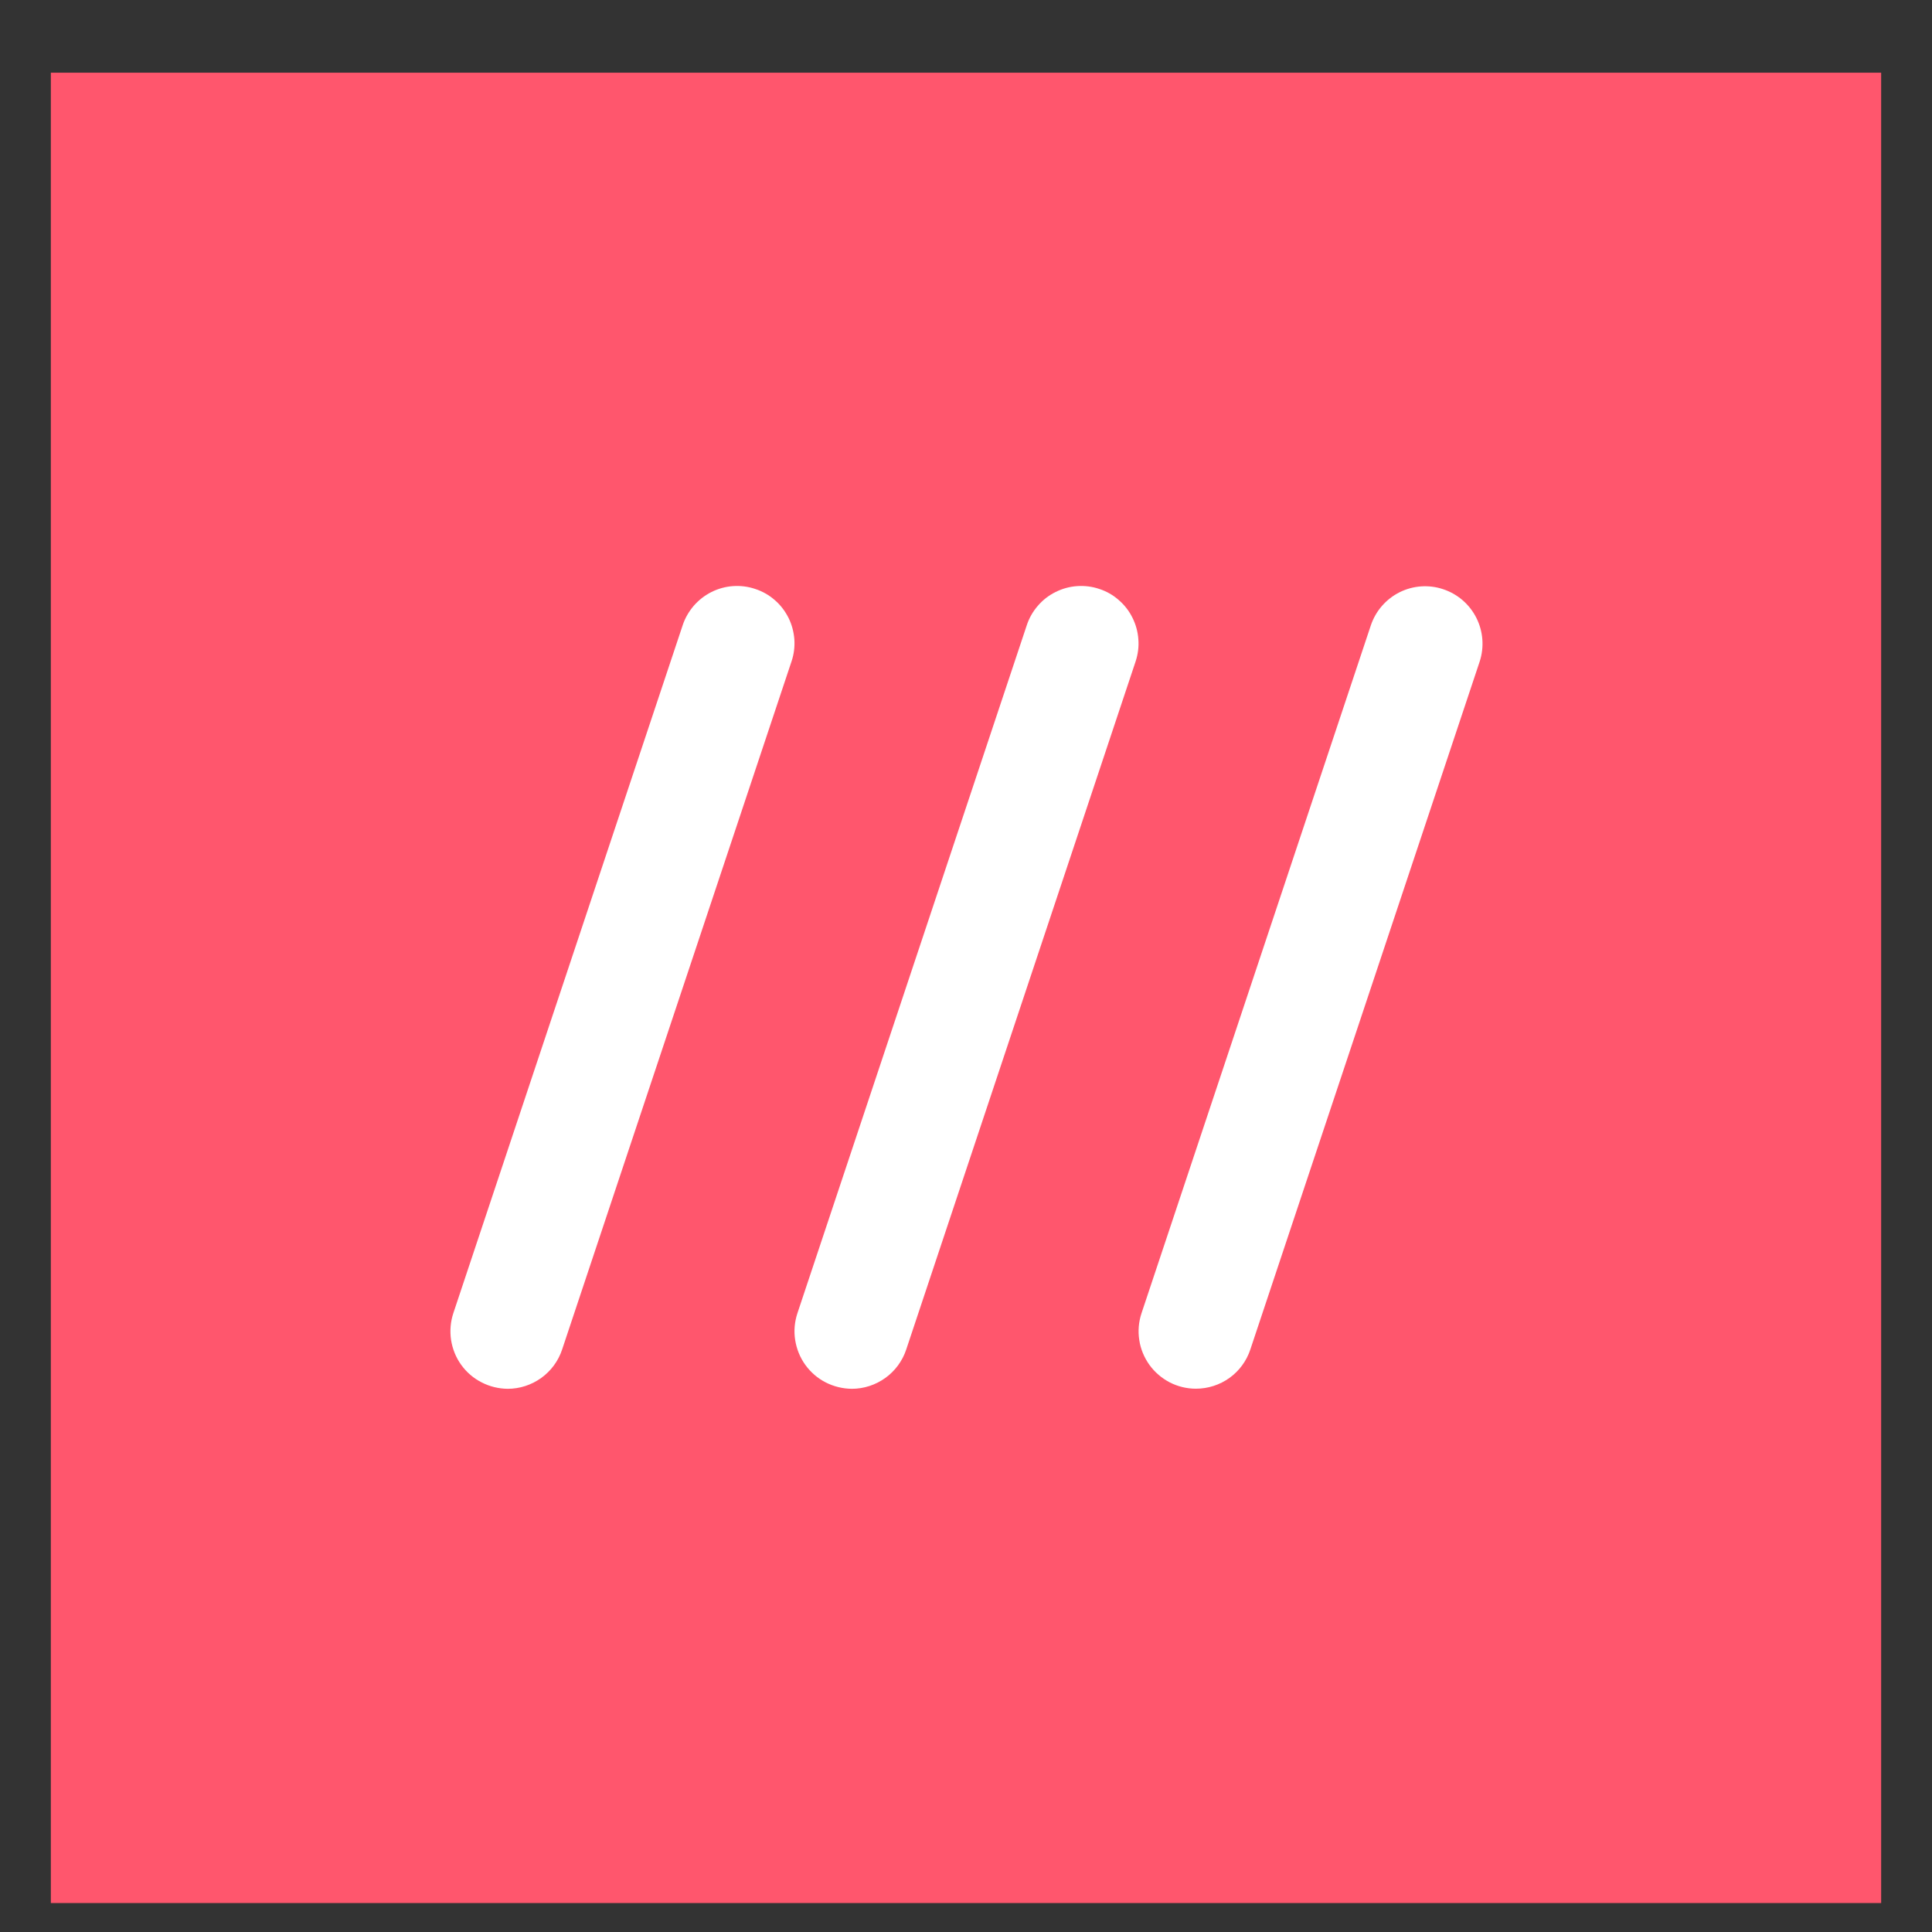 <svg width="19" height="19" viewBox="0 0 19 19" fill="none" xmlns="http://www.w3.org/2000/svg">
<rect x="0" y="0" width="19" height="19" fill="#333333" stroke="none"/>
<g clip-path="url(#clip0_2509_1730)">
<path d="M18.5 0.715H0.5V18.715H18.5V0.715Z" fill="#FF566D"/>
<path d="M8.377 13.658C8.288 13.657 8.2 13.636 8.12 13.595C8.041 13.555 7.972 13.495 7.92 13.423C7.868 13.351 7.834 13.267 7.82 13.178C7.806 13.09 7.814 13 7.842 12.915L10.098 6.148C10.121 6.078 10.158 6.013 10.207 5.957C10.255 5.901 10.314 5.855 10.381 5.822C10.447 5.789 10.519 5.769 10.593 5.764C10.667 5.759 10.741 5.768 10.811 5.792C10.882 5.815 10.947 5.852 11.002 5.901C11.058 5.949 11.104 6.008 11.137 6.075C11.17 6.141 11.19 6.213 11.195 6.287C11.201 6.361 11.191 6.435 11.168 6.505L8.912 13.272C8.875 13.384 8.803 13.482 8.707 13.551C8.611 13.62 8.496 13.658 8.377 13.658Z" fill="white"/>
<path d="M4.993 13.658C4.904 13.657 4.816 13.636 4.737 13.595C4.657 13.555 4.588 13.495 4.536 13.423C4.484 13.351 4.45 13.267 4.436 13.178C4.423 13.09 4.43 13 4.458 12.915L6.714 6.148C6.737 6.078 6.775 6.013 6.823 5.957C6.872 5.901 6.931 5.855 6.997 5.822C7.063 5.789 7.135 5.769 7.209 5.764C7.283 5.759 7.357 5.768 7.427 5.792C7.498 5.815 7.563 5.852 7.619 5.901C7.675 5.949 7.72 6.008 7.754 6.075C7.787 6.141 7.806 6.213 7.812 6.287C7.817 6.361 7.808 6.435 7.784 6.505L5.528 13.272C5.491 13.384 5.419 13.482 5.323 13.551C5.227 13.62 5.112 13.658 4.993 13.658Z" fill="white"/>
<path d="M11.761 13.657C11.672 13.657 11.584 13.636 11.504 13.595C11.425 13.554 11.356 13.495 11.304 13.423C11.252 13.35 11.217 13.267 11.204 13.178C11.19 13.09 11.198 13 11.226 12.915L13.482 6.148C13.53 6.007 13.631 5.891 13.765 5.824C13.898 5.758 14.053 5.747 14.194 5.795C14.335 5.842 14.452 5.943 14.519 6.076C14.586 6.209 14.598 6.363 14.552 6.505L12.296 13.272C12.259 13.384 12.187 13.482 12.091 13.551C11.995 13.62 11.879 13.657 11.761 13.657Z" fill="white"/>
</g>
<defs>
<clipPath id="clip0_2509_1730">
<rect width="18" height="18" fill="white" transform="translate(0.5 0.715)"/>
</clipPath>
</defs>
</svg>
